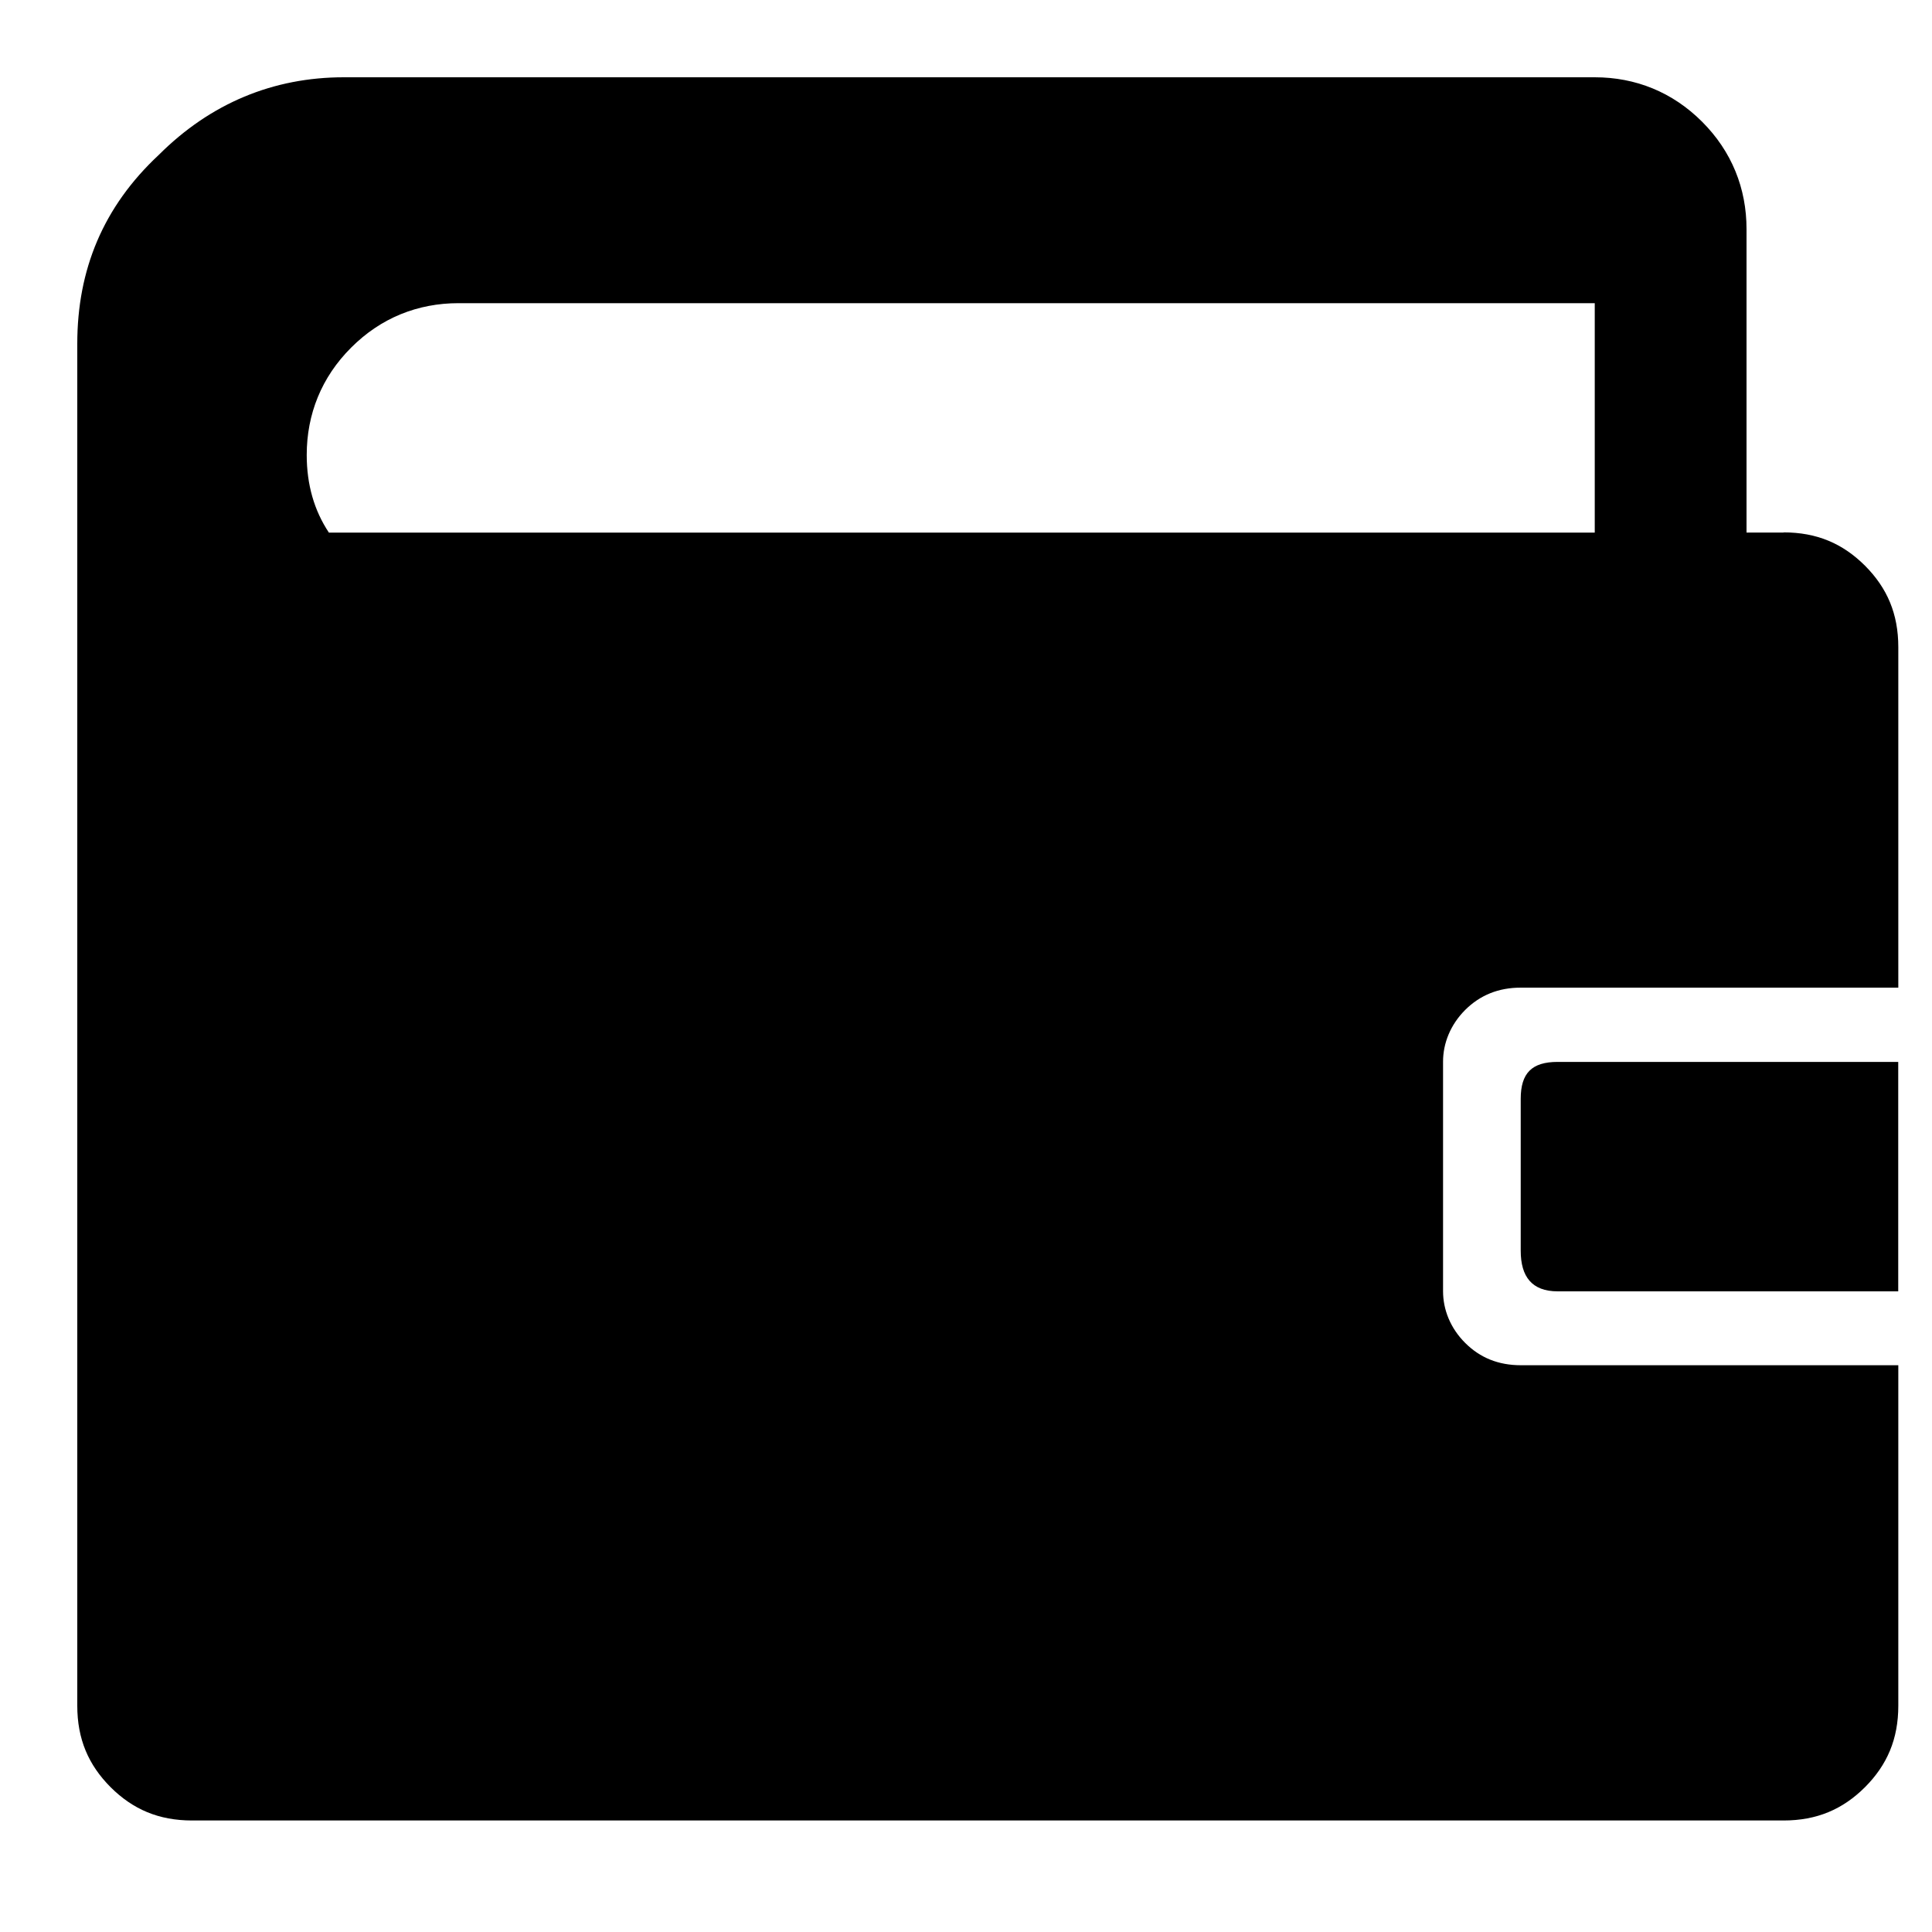 <svg xmlns="http://www.w3.org/2000/svg" viewBox="0 0 25 25" id="wallet-solid">
  <path d="M23.079,6.891 C23.079,6.891 23.079,6.891 23.079,6.891 C23.079,6.891 22.6,6.891 22.6,6.891 C22.6,6.891 22.6,2.964 22.6,2.964 C22.6,2.438 22.409,1.959 22.025,1.575 C21.641,1.191 21.163,1 20.636,1 C20.636,1 20.636,1 20.636,1 C20.636,1 4.448,1 4.448,1 C3.538,1 2.724,1.335 2.054,2.005 C1.335,2.676 1,3.49 1,4.448 C1,4.448 1,4.448 1,4.448 C1,4.448 1,22.072 1,22.072 C1,22.503 1.144,22.838 1.431,23.126 C1.719,23.413 2.054,23.557 2.485,23.557 C2.485,23.557 2.485,23.557 2.485,23.557 C2.485,23.557 23.079,23.557 23.079,23.557 C23.51,23.557 23.845,23.413 24.133,23.126 C24.42,22.838 24.564,22.503 24.564,22.072 C24.564,22.072 24.564,22.072 24.564,22.072 C24.564,22.072 24.564,17.666 24.564,17.666 C24.564,17.666 19.679,17.666 19.679,17.666 C19.391,17.666 19.152,17.57 18.96,17.378 C18.768,17.187 18.673,16.947 18.673,16.708 C18.673,16.708 18.673,16.708 18.673,16.708 C18.673,16.708 18.673,13.738 18.673,13.738 C18.673,13.499 18.769,13.259 18.96,13.068 C19.152,12.877 19.391,12.78 19.679,12.78 C19.679,12.78 19.679,12.78 19.679,12.78 C19.679,12.78 24.564,12.78 24.564,12.78 C24.564,12.78 24.564,8.374 24.564,8.374 C24.564,7.943 24.42,7.608 24.133,7.32 C23.845,7.033 23.51,6.889 23.079,6.889 L23.079,6.891 Z M20.636,3.923 C20.636,3.923 20.636,6.892 20.636,6.892 C20.636,6.892 4.256,6.892 4.256,6.892 C4.065,6.605 3.969,6.27 3.969,5.887 C3.969,5.887 3.969,5.887 3.969,5.887 C3.969,5.36 4.16,4.881 4.544,4.498 C4.927,4.114 5.405,3.923 5.933,3.923 C5.933,3.923 5.933,3.923 5.933,3.923 C5.933,3.923 20.636,3.923 20.636,3.923 L20.636,3.923 Z M20.157,13.741 C20.157,13.741 20.157,13.741 20.157,13.741 C20.157,13.741 24.563,13.741 24.563,13.741 C24.563,13.741 24.563,16.71 24.563,16.71 C24.563,16.71 20.157,16.71 20.157,16.71 C19.822,16.71 19.678,16.519 19.678,16.184 C19.678,16.184 19.678,16.184 19.678,16.184 C19.678,16.184 19.678,14.22 19.678,14.22 C19.678,13.885 19.822,13.741 20.157,13.741 L20.157,13.741 Z"/>
  <title>Wallet Solid</title>
</svg>